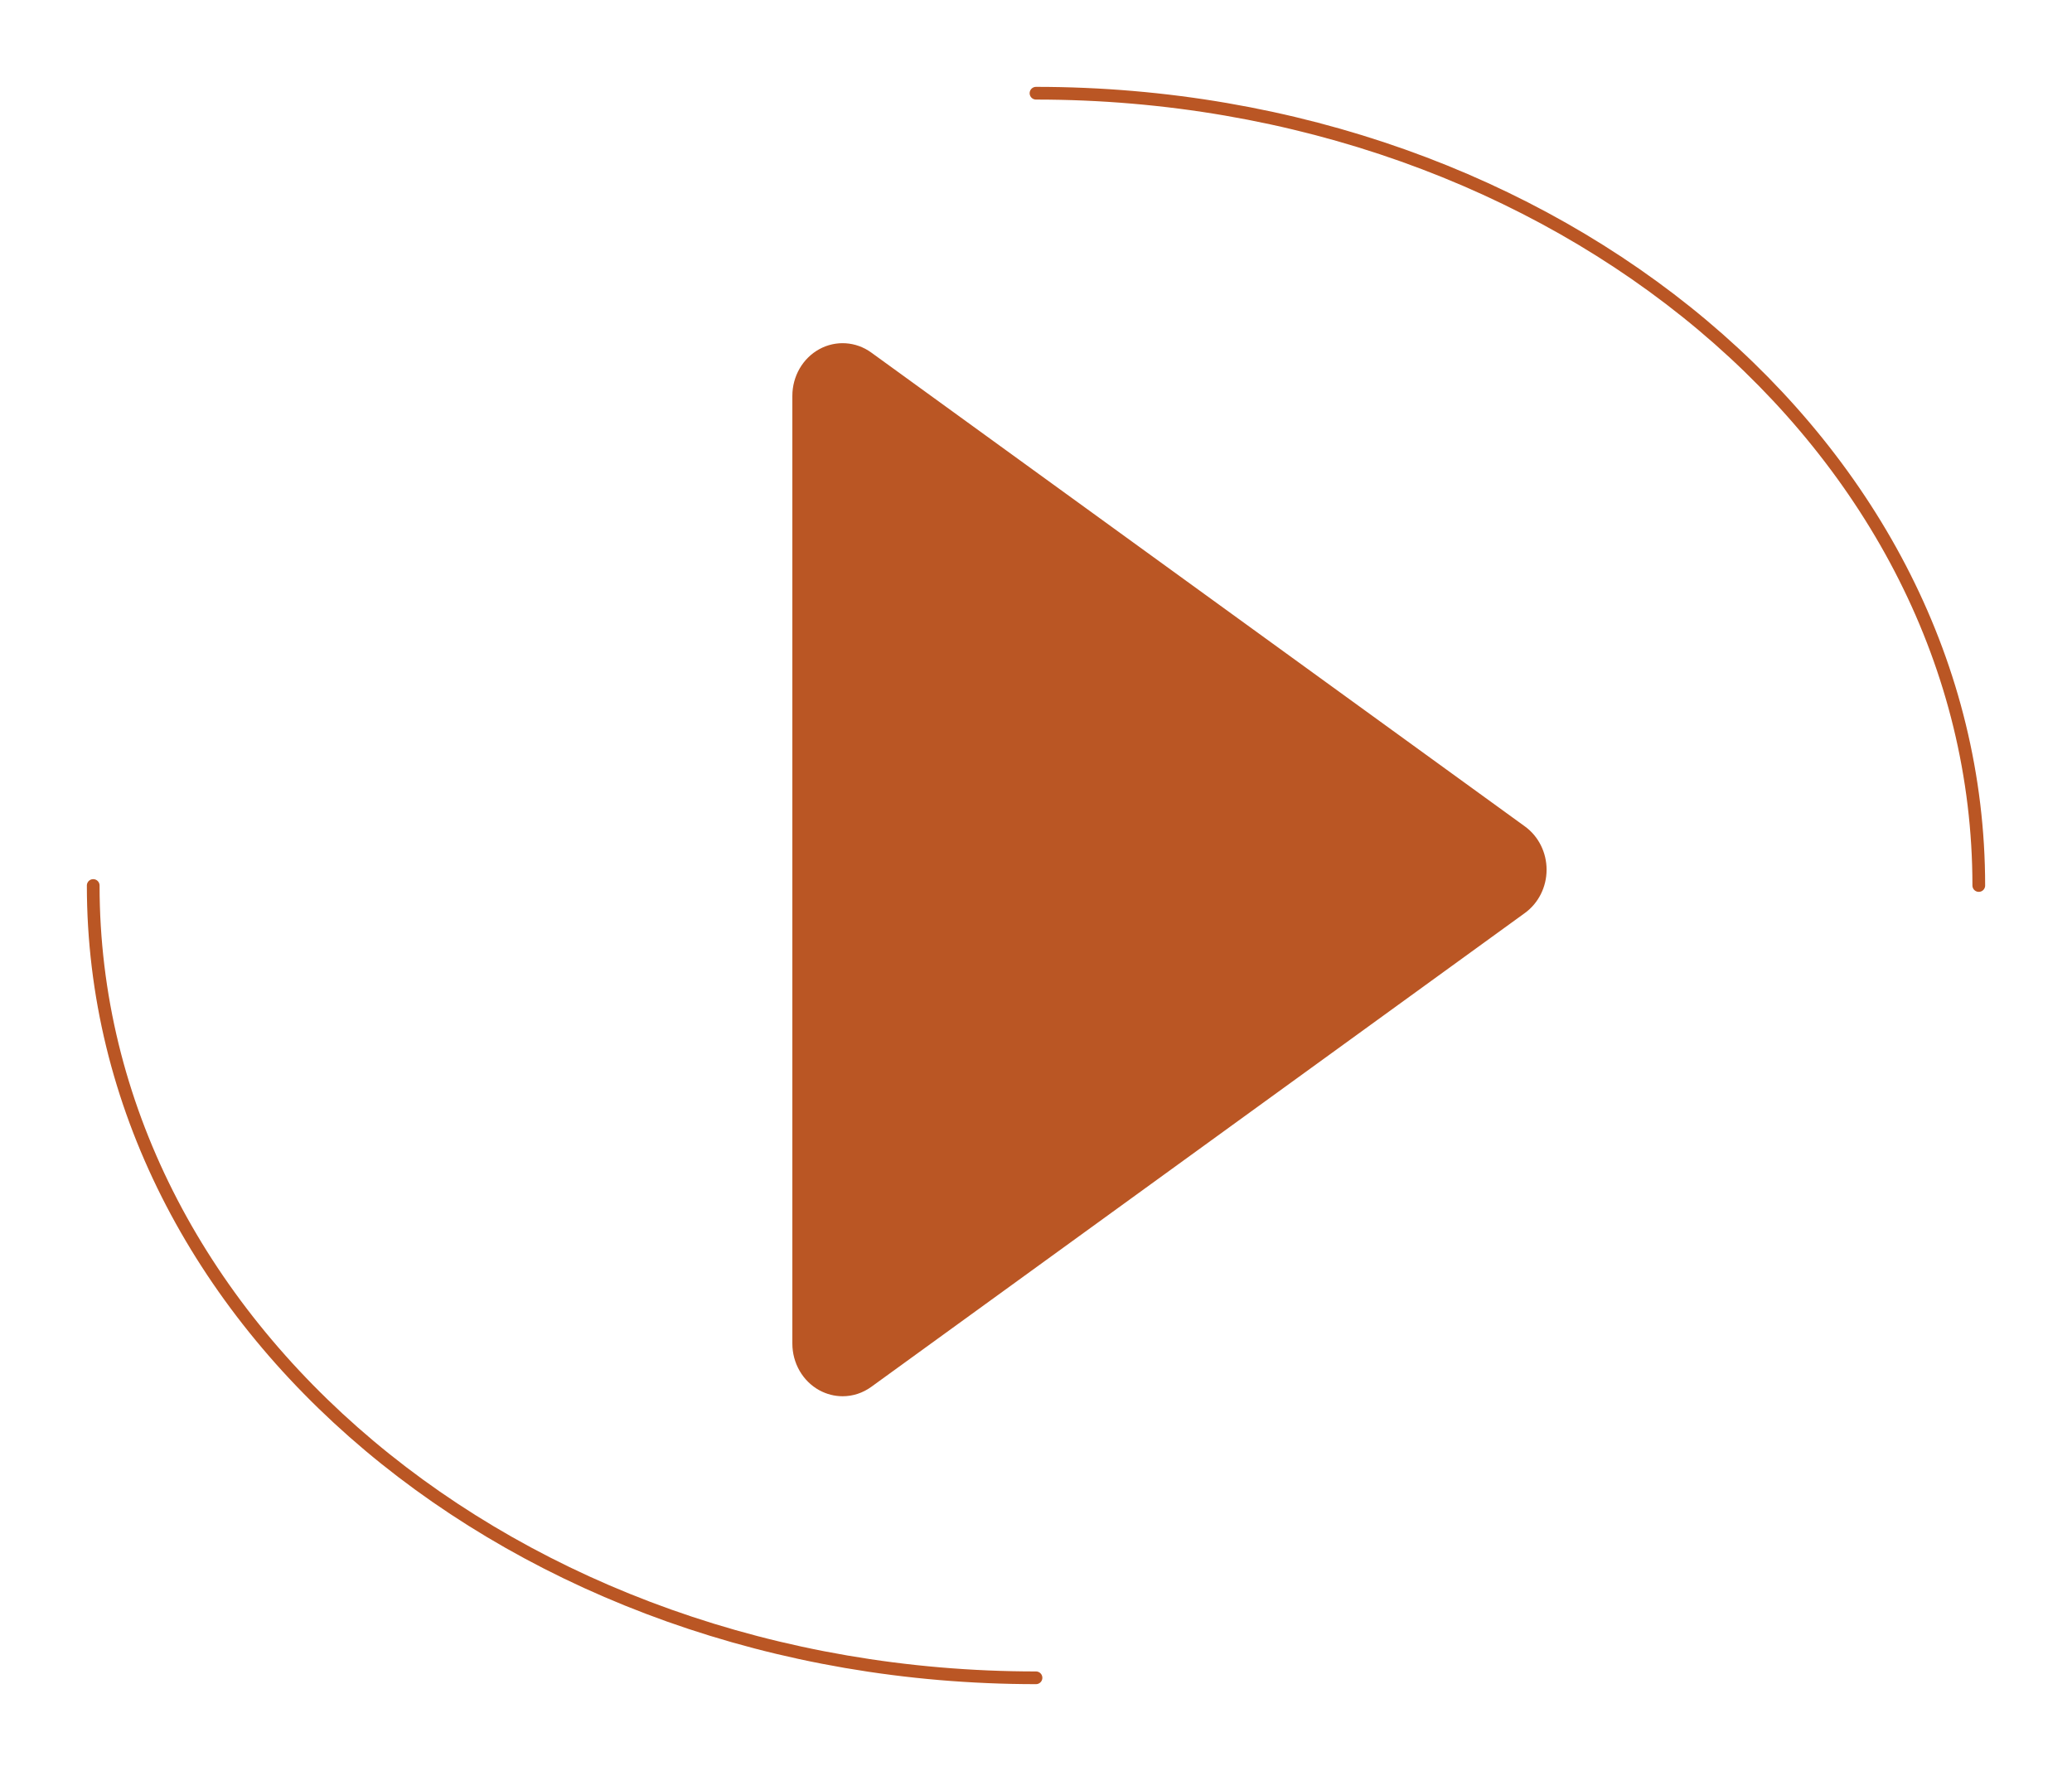 <svg width="489" height="418" viewBox="0 0 489 418" fill="none" xmlns="http://www.w3.org/2000/svg">
<g filter="url(#filter0_d_5_150)">
<g filter="url(#filter1_d_5_150)">
<path d="M173.361 308.13C175.093 309.074 176.98 309.546 178.867 309.546C181.24 309.546 183.59 308.801 185.619 307.334L339.885 195.486C343.089 193.162 345 189.347 345 185.27C345 181.194 343.089 177.379 339.885 175.055L185.619 63.207C181.999 60.584 177.265 60.274 173.361 62.411C169.445 64.561 167 68.799 167 73.422V297.119C167 301.742 169.445 305.98 173.361 308.13Z" fill="#BA5624"/>
</g>
<g filter="url(#filter2_d_5_150)">
<path d="M447 189C447 85.723 347.383 2 224.5 2M224.5 376C101.617 376 2 292.277 2 189" stroke="#BA5624" stroke-width="3" stroke-linecap="round"/>
</g>
</g>
<defs>
<filter id="filter0_d_5_150" x="0.5" y="0.5" width="488" height="417" filterUnits="userSpaceOnUse" color-interpolation-filters="sRGB">
<feFlood flood-opacity="0" result="BackgroundImageFix"/>
<feColorMatrix in="SourceAlpha" type="matrix" values="0 0 0 0 0 0 0 0 0 0 0 0 0 0 0 0 0 0 127 0" result="hardAlpha"/>
<feOffset dx="20" dy="20"/>
<feGaussianBlur stdDeviation="10"/>
<feComposite in2="hardAlpha" operator="out"/>
<feColorMatrix type="matrix" values="0 0 0 0 0 0 0 0 0 0 0 0 0 0 0 0 0 0 0.25 0"/>
<feBlend mode="normal" in2="BackgroundImageFix" result="effect1_dropShadow_5_150"/>
<feBlend mode="normal" in="SourceGraphic" in2="effect1_dropShadow_5_150" result="shape"/>
</filter>
<filter id="filter1_d_5_150" x="167" y="61" width="178" height="248.546" filterUnits="userSpaceOnUse" color-interpolation-filters="sRGB">
<feFlood flood-opacity="0" result="BackgroundImageFix"/>
<feColorMatrix in="SourceAlpha" type="matrix" values="0 0 0 0 0 0 0 0 0 0 0 0 0 0 0 0 0 0 127 0" result="hardAlpha"/>
<feOffset/>
<feComposite in2="hardAlpha" operator="out"/>
<feColorMatrix type="matrix" values="0 0 0 0 0 0 0 0 0 0 0 0 0 0 0 0 0 0 0.25 0"/>
<feBlend mode="normal" in2="BackgroundImageFix" result="effect1_dropShadow_5_150"/>
<feBlend mode="normal" in="SourceGraphic" in2="effect1_dropShadow_5_150" result="shape"/>
</filter>
<filter id="filter2_d_5_150" x="0.5" y="0.5" width="448" height="377" filterUnits="userSpaceOnUse" color-interpolation-filters="sRGB">
<feFlood flood-opacity="0" result="BackgroundImageFix"/>
<feColorMatrix in="SourceAlpha" type="matrix" values="0 0 0 0 0 0 0 0 0 0 0 0 0 0 0 0 0 0 127 0" result="hardAlpha"/>
<feOffset/>
<feComposite in2="hardAlpha" operator="out"/>
<feColorMatrix type="matrix" values="0 0 0 0 0 0 0 0 0 0 0 0 0 0 0 0 0 0 0.25 0"/>
<feBlend mode="normal" in2="BackgroundImageFix" result="effect1_dropShadow_5_150"/>
<feBlend mode="normal" in="SourceGraphic" in2="effect1_dropShadow_5_150" result="shape"/>
</filter>
</defs>
</svg>
